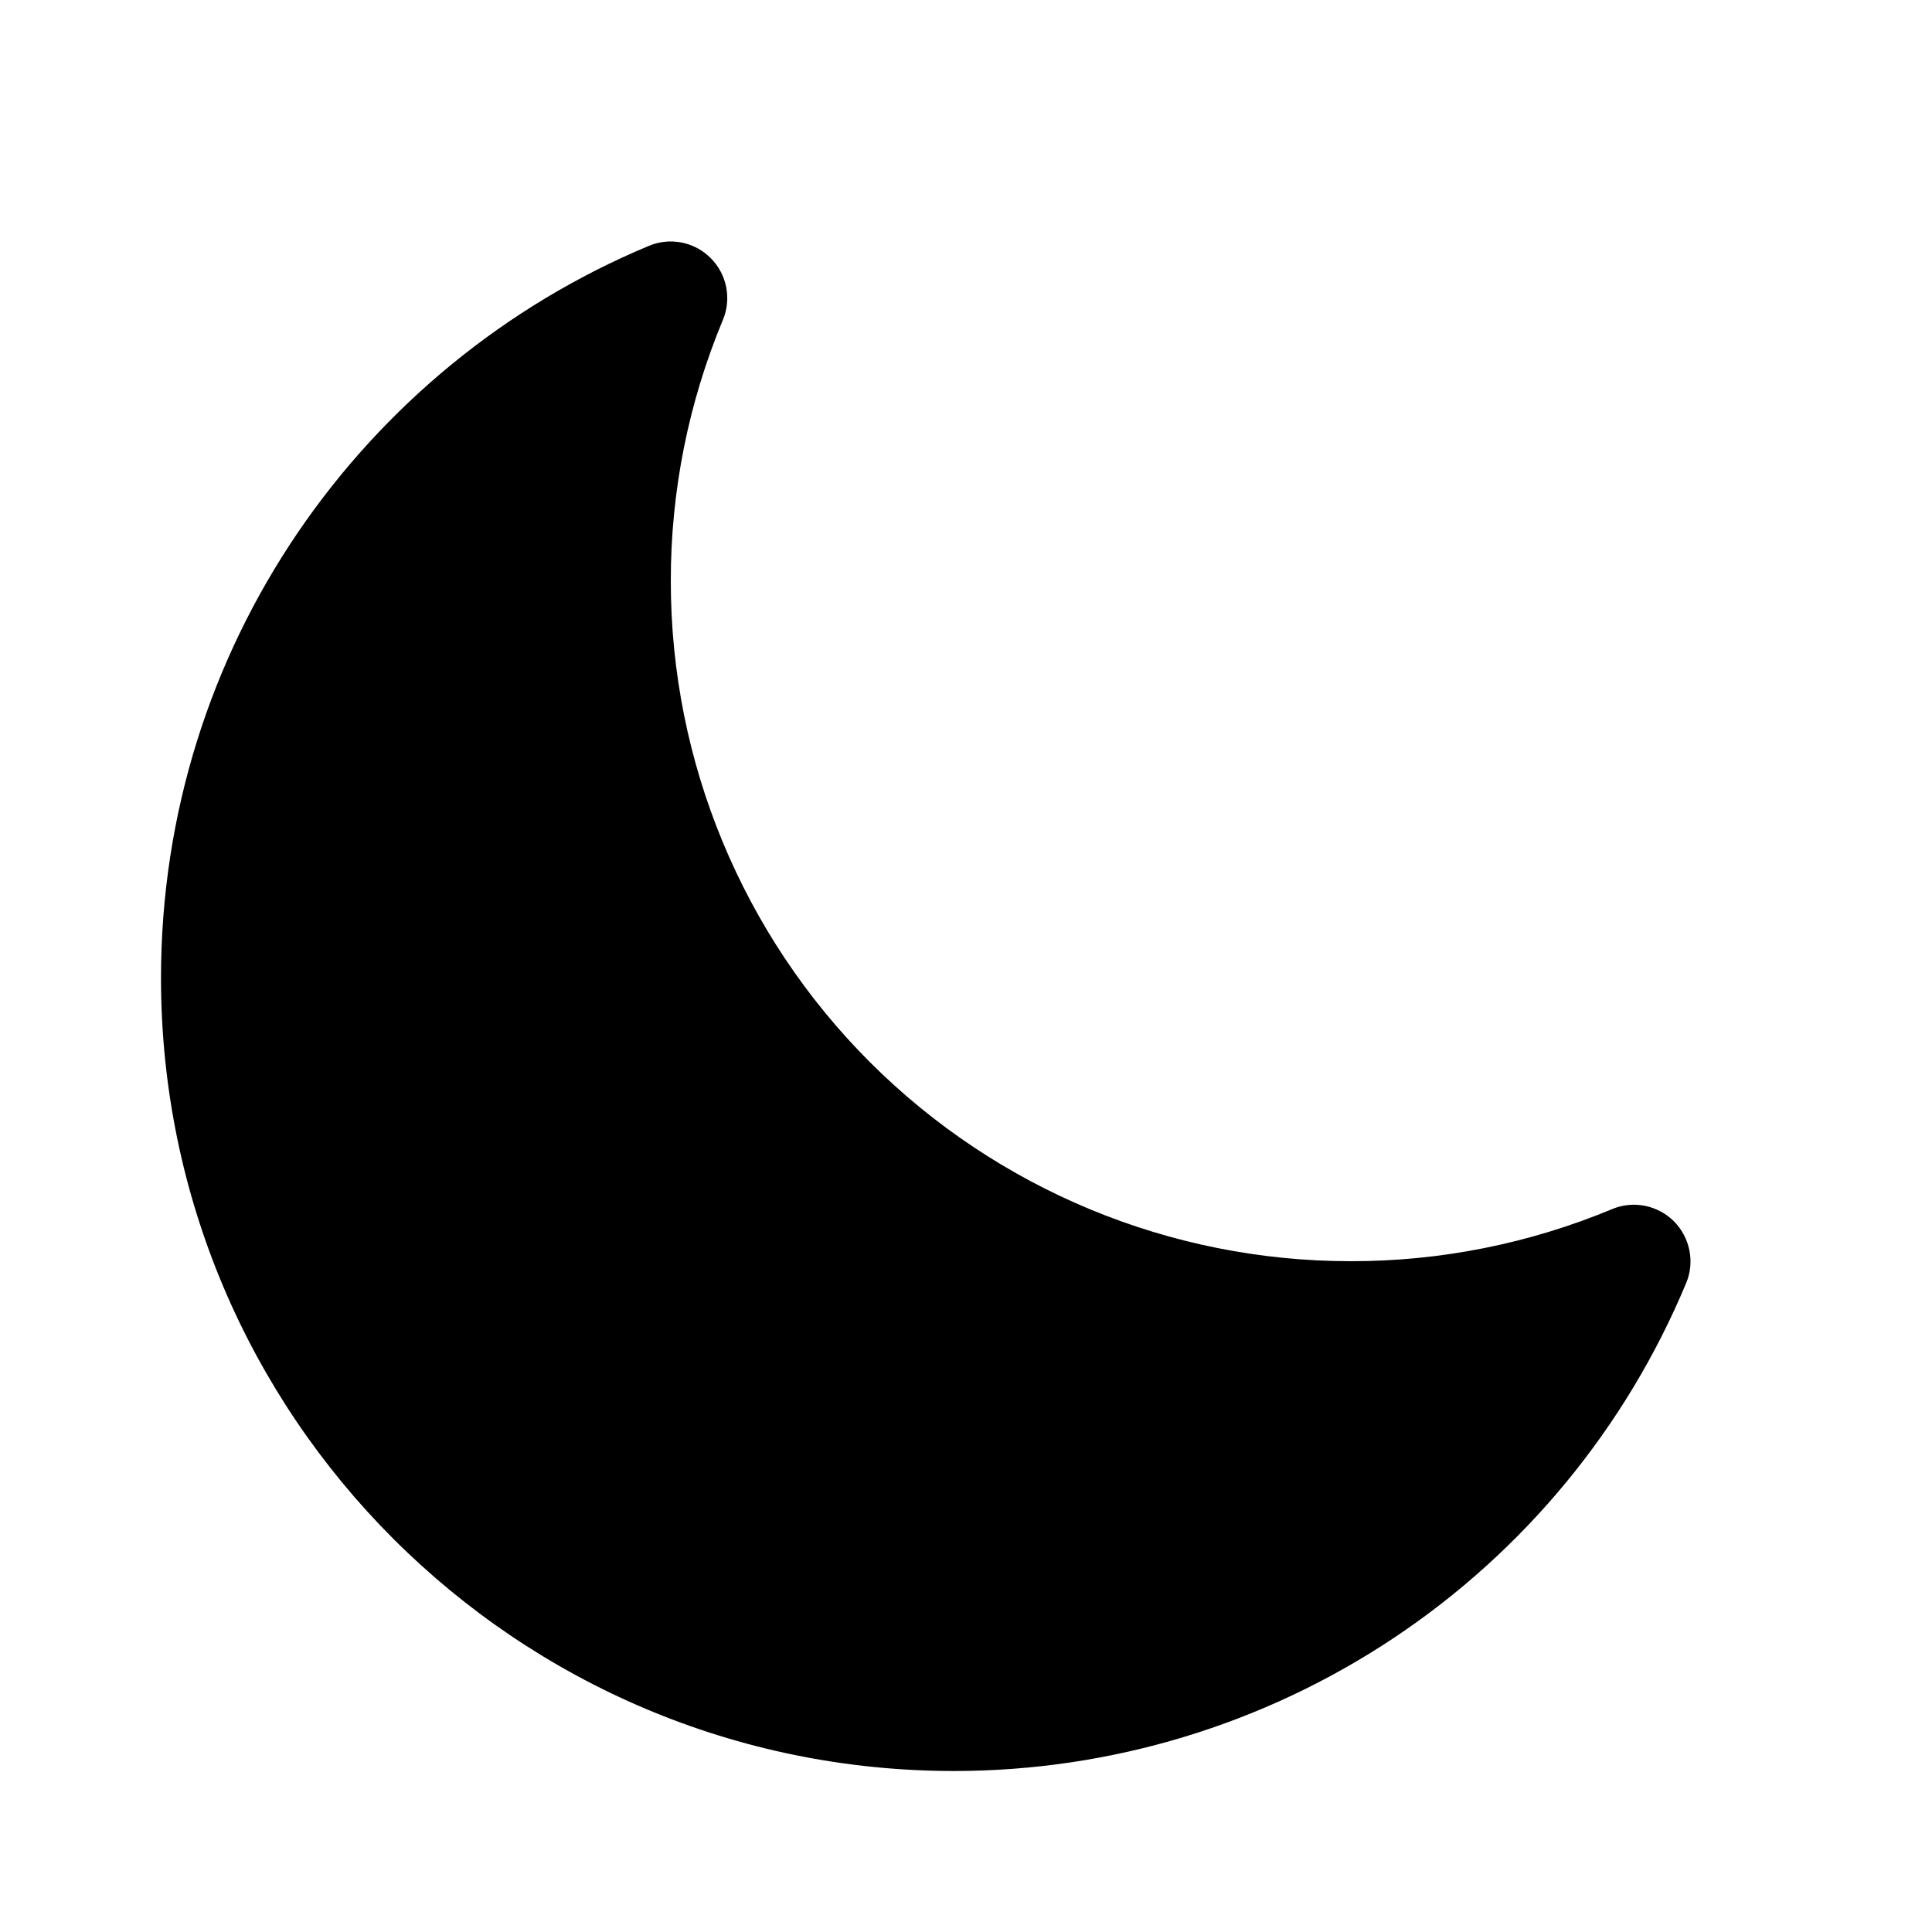 <svg width="24" height="24" viewBox="0 0 24 24" fill="none" xmlns="http://www.w3.org/2000/svg">
<path fill-rule="evenodd" clip-rule="evenodd" d="M8.828 3.206C8.927 3.304 8.994 3.43 9.021 3.567C9.048 3.704 9.034 3.846 8.98 3.974C8.551 5.004 8.331 6.108 8.333 7.223C8.333 9.463 9.223 11.611 10.806 13.194C12.39 14.777 14.537 15.667 16.777 15.667C17.892 15.669 18.996 15.449 20.026 15.02C20.154 14.966 20.296 14.952 20.433 14.979C20.57 15.006 20.695 15.073 20.794 15.171C20.892 15.27 20.959 15.396 20.986 15.532C21.014 15.669 21 15.81 20.946 15.939C20.198 17.734 18.934 19.268 17.316 20.346C15.697 21.425 13.796 22 11.851 22C6.411 22 2 17.59 2 12.149C2 8.051 4.502 4.538 8.061 3.054C8.189 3 8.331 2.986 8.468 3.013C8.604 3.04 8.73 3.107 8.828 3.206Z" fill="black"/>
</svg>
